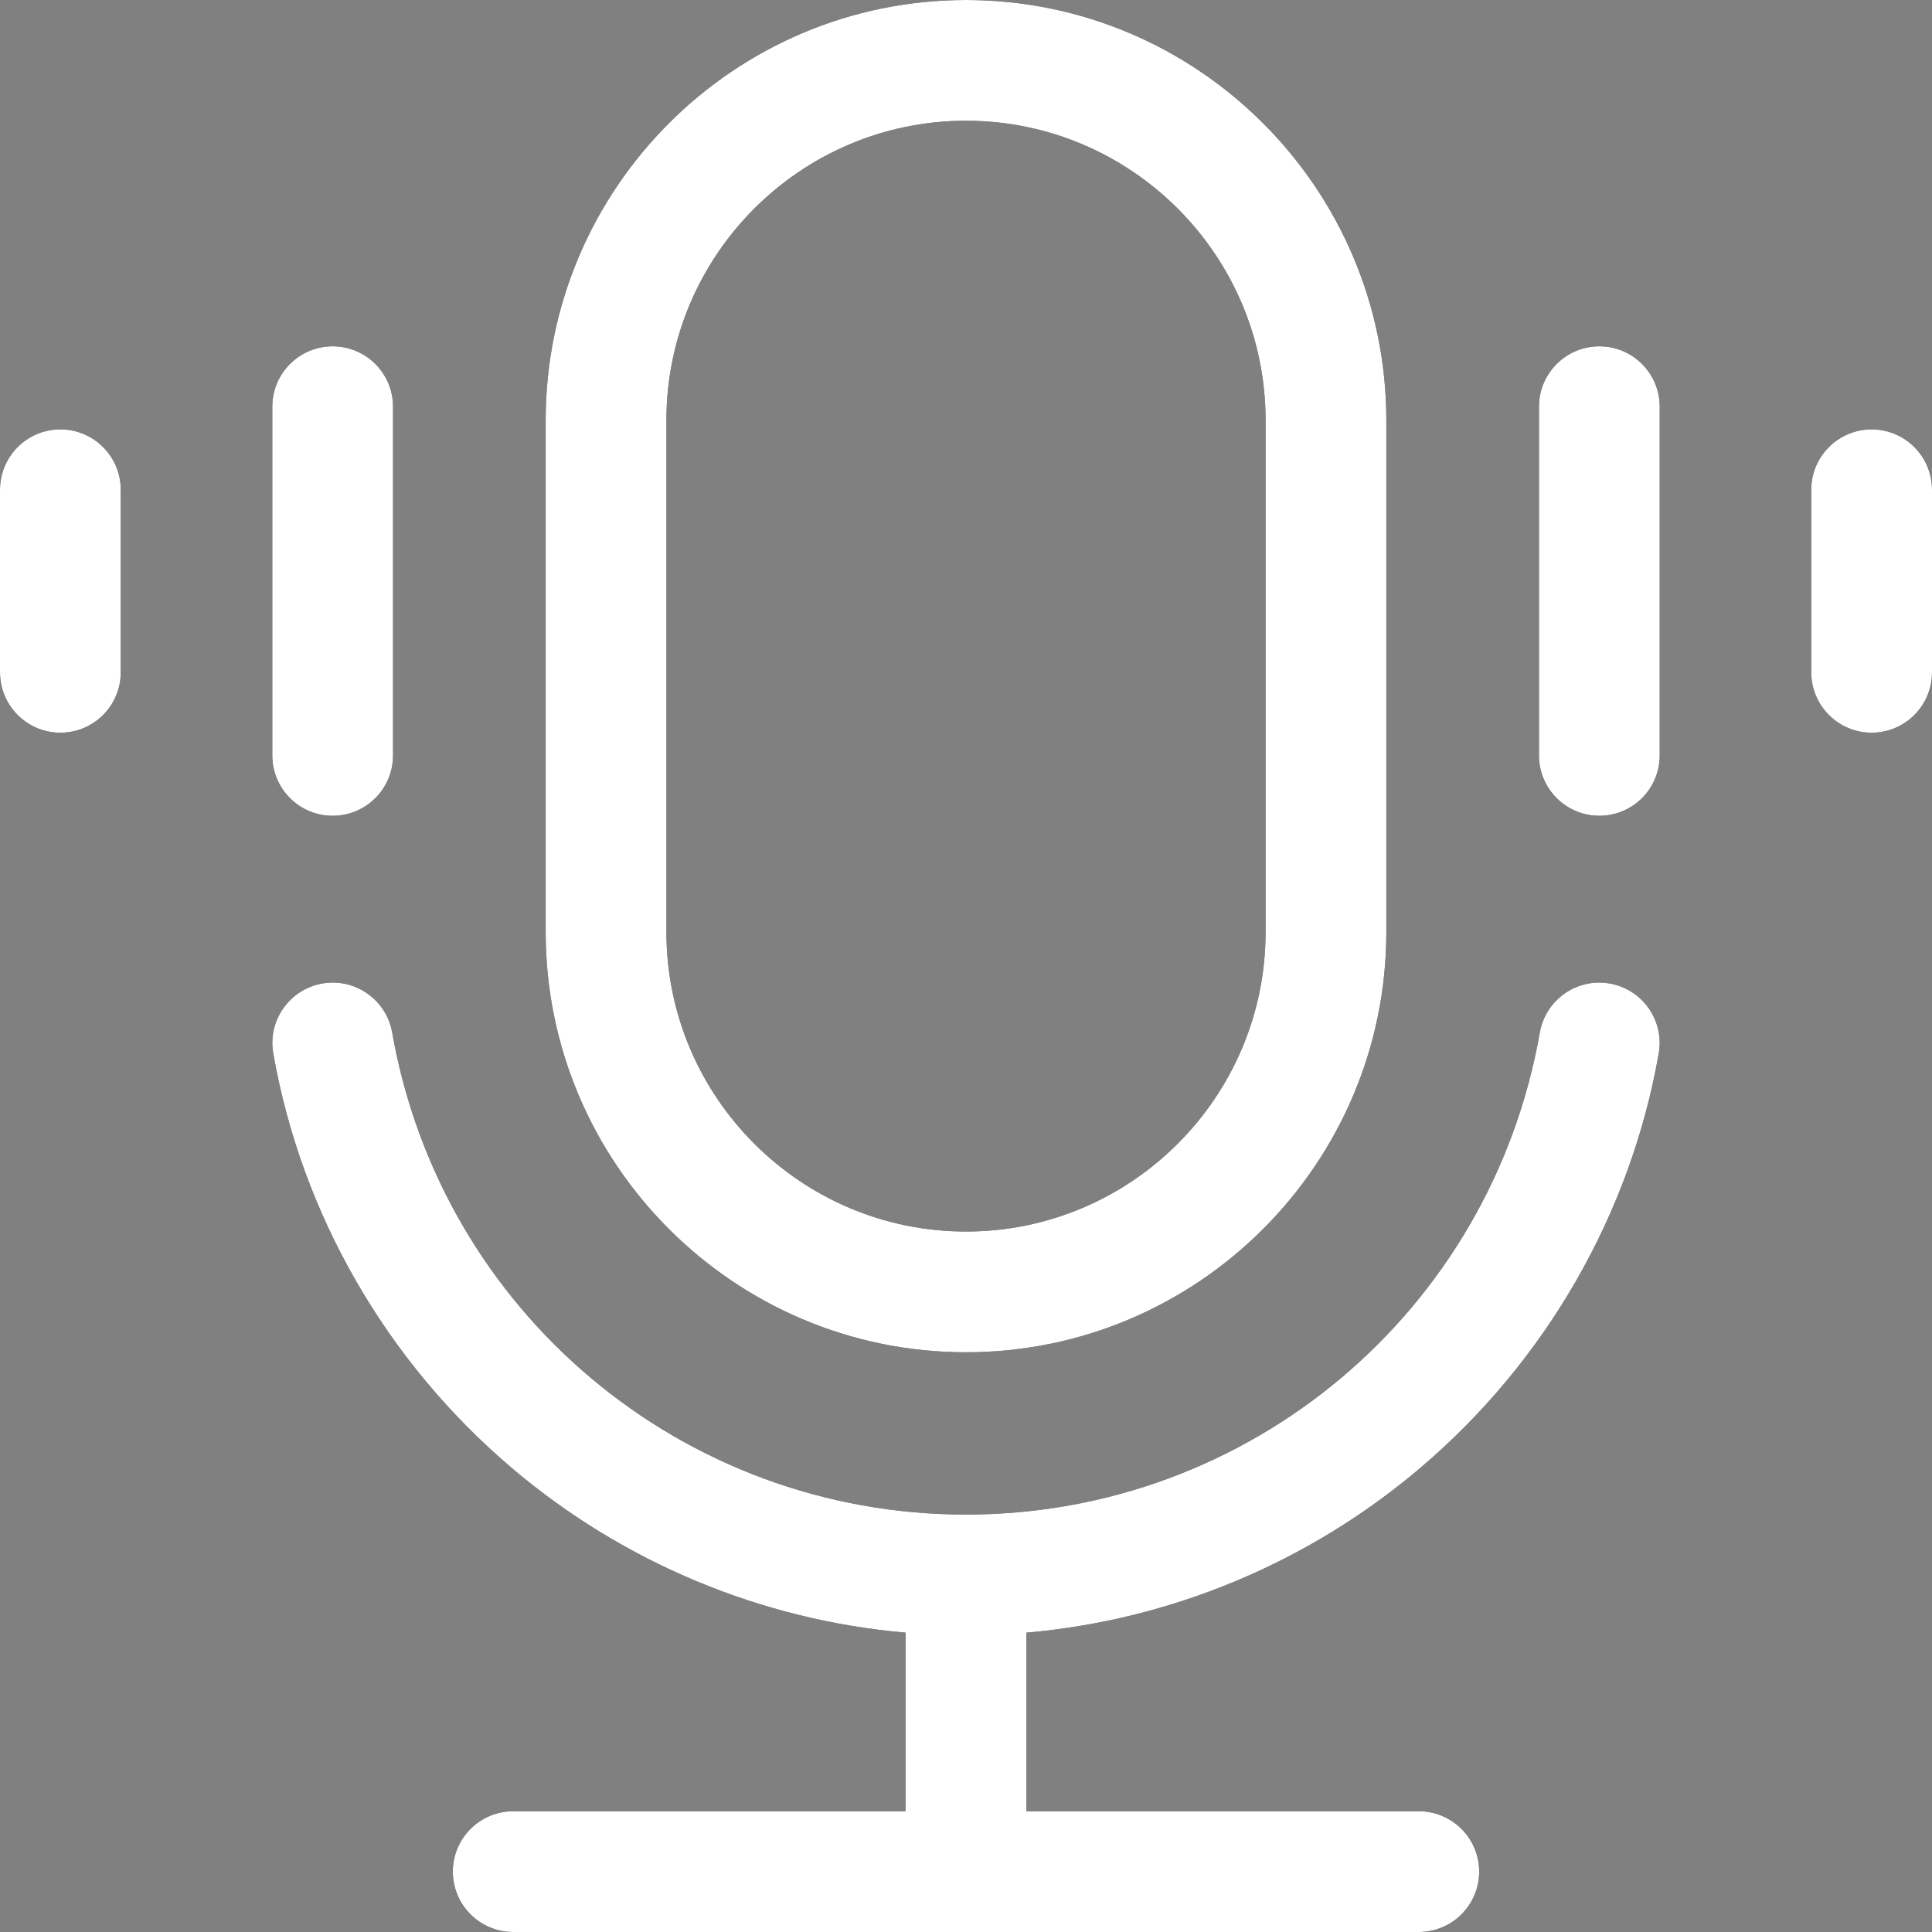 <svg width="16" height="16" viewBox="0 0 16 16" fill="none" xmlns="http://www.w3.org/2000/svg">
<rect x="0" y="0" width="16" height="16" fill="#808080" stroke="none"/>
<path d="M8 11.199C9.92 11.199 11.481 9.637 11.481 7.718V3.481C11.481 1.562 9.92 0 8 0C6.08 0 4.519 1.562 4.519 3.481V7.718C4.519 9.637 6.08 11.199 8 11.199ZM5.519 3.481C5.519 2.113 6.632 1 8 1C9.368 1 10.481 2.113 10.481 3.481V7.718C10.481 9.086 9.368 10.199 8 10.199C6.632 10.199 5.519 9.086 5.519 7.718V3.481ZM13.737 8.724C13.503 10.055 12.802 11.274 11.762 12.157C10.838 12.942 9.695 13.417 8.5 13.521V15H11.75C12.026 15 12.25 15.224 12.25 15.5C12.25 15.776 12.026 16 11.75 16H4.25C3.974 16 3.75 15.776 3.75 15.5C3.75 15.224 3.974 15 4.25 15H7.5V13.521C6.305 13.417 5.162 12.942 4.238 12.157C3.198 11.274 2.497 10.055 2.263 8.724C2.215 8.452 2.397 8.193 2.669 8.145C2.941 8.097 3.2 8.279 3.248 8.551C3.655 10.864 5.653 12.543 8 12.543C10.347 12.543 12.345 10.864 12.752 8.551C12.8 8.279 13.059 8.097 13.331 8.145C13.603 8.193 13.785 8.452 13.737 8.724ZM13.745 3.368V6.256C13.745 6.532 13.521 6.756 13.245 6.756C12.969 6.756 12.745 6.532 12.745 6.256V3.368C12.745 3.092 12.969 2.868 13.245 2.868C13.521 2.868 13.745 3.092 13.745 3.368ZM16 4.056V5.568C16 5.844 15.776 6.068 15.5 6.068C15.224 6.068 15 5.844 15 5.568V4.056C15 3.78 15.224 3.556 15.5 3.556C15.776 3.556 16 3.78 16 4.056ZM2.255 6.256V3.368C2.255 3.092 2.479 2.868 2.755 2.868C3.031 2.868 3.255 3.092 3.255 3.368V6.256C3.255 6.532 3.031 6.756 2.755 6.756C2.479 6.756 2.255 6.532 2.255 6.256ZM1 4.056V5.568C1 5.844 0.776 6.068 0.5 6.068C0.224 6.068 0 5.844 0 5.568V4.056C0 3.78 0.224 3.556 0.5 3.556C0.776 3.556 1 3.78 1 4.056Z" fill="black"/>
<path d="M8 11.199C9.92 11.199 11.481 9.637 11.481 7.718V3.481C11.481 1.562 9.92 0 8 0C6.08 0 4.519 1.562 4.519 3.481V7.718C4.519 9.637 6.08 11.199 8 11.199ZM5.519 3.481C5.519 2.113 6.632 1 8 1C9.368 1 10.481 2.113 10.481 3.481V7.718C10.481 9.086 9.368 10.199 8 10.199C6.632 10.199 5.519 9.086 5.519 7.718V3.481ZM13.737 8.724C13.503 10.055 12.802 11.274 11.762 12.157C10.838 12.942 9.695 13.417 8.5 13.521V15H11.75C12.026 15 12.25 15.224 12.25 15.5C12.25 15.776 12.026 16 11.75 16H4.25C3.974 16 3.75 15.776 3.75 15.5C3.75 15.224 3.974 15 4.25 15H7.5V13.521C6.305 13.417 5.162 12.942 4.238 12.157C3.198 11.274 2.497 10.055 2.263 8.724C2.215 8.452 2.397 8.193 2.669 8.145C2.941 8.097 3.2 8.279 3.248 8.551C3.655 10.864 5.653 12.543 8 12.543C10.347 12.543 12.345 10.864 12.752 8.551C12.8 8.279 13.059 8.097 13.331 8.145C13.603 8.193 13.785 8.452 13.737 8.724ZM13.745 3.368V6.256C13.745 6.532 13.521 6.756 13.245 6.756C12.969 6.756 12.745 6.532 12.745 6.256V3.368C12.745 3.092 12.969 2.868 13.245 2.868C13.521 2.868 13.745 3.092 13.745 3.368ZM16 4.056V5.568C16 5.844 15.776 6.068 15.5 6.068C15.224 6.068 15 5.844 15 5.568V4.056C15 3.78 15.224 3.556 15.5 3.556C15.776 3.556 16 3.78 16 4.056ZM2.255 6.256V3.368C2.255 3.092 2.479 2.868 2.755 2.868C3.031 2.868 3.255 3.092 3.255 3.368V6.256C3.255 6.532 3.031 6.756 2.755 6.756C2.479 6.756 2.255 6.532 2.255 6.256ZM1 4.056V5.568C1 5.844 0.776 6.068 0.5 6.068C0.224 6.068 0 5.844 0 5.568V4.056C0 3.78 0.224 3.556 0.5 3.556C0.776 3.556 1 3.78 1 4.056Z" fill="white"/>
</svg>
